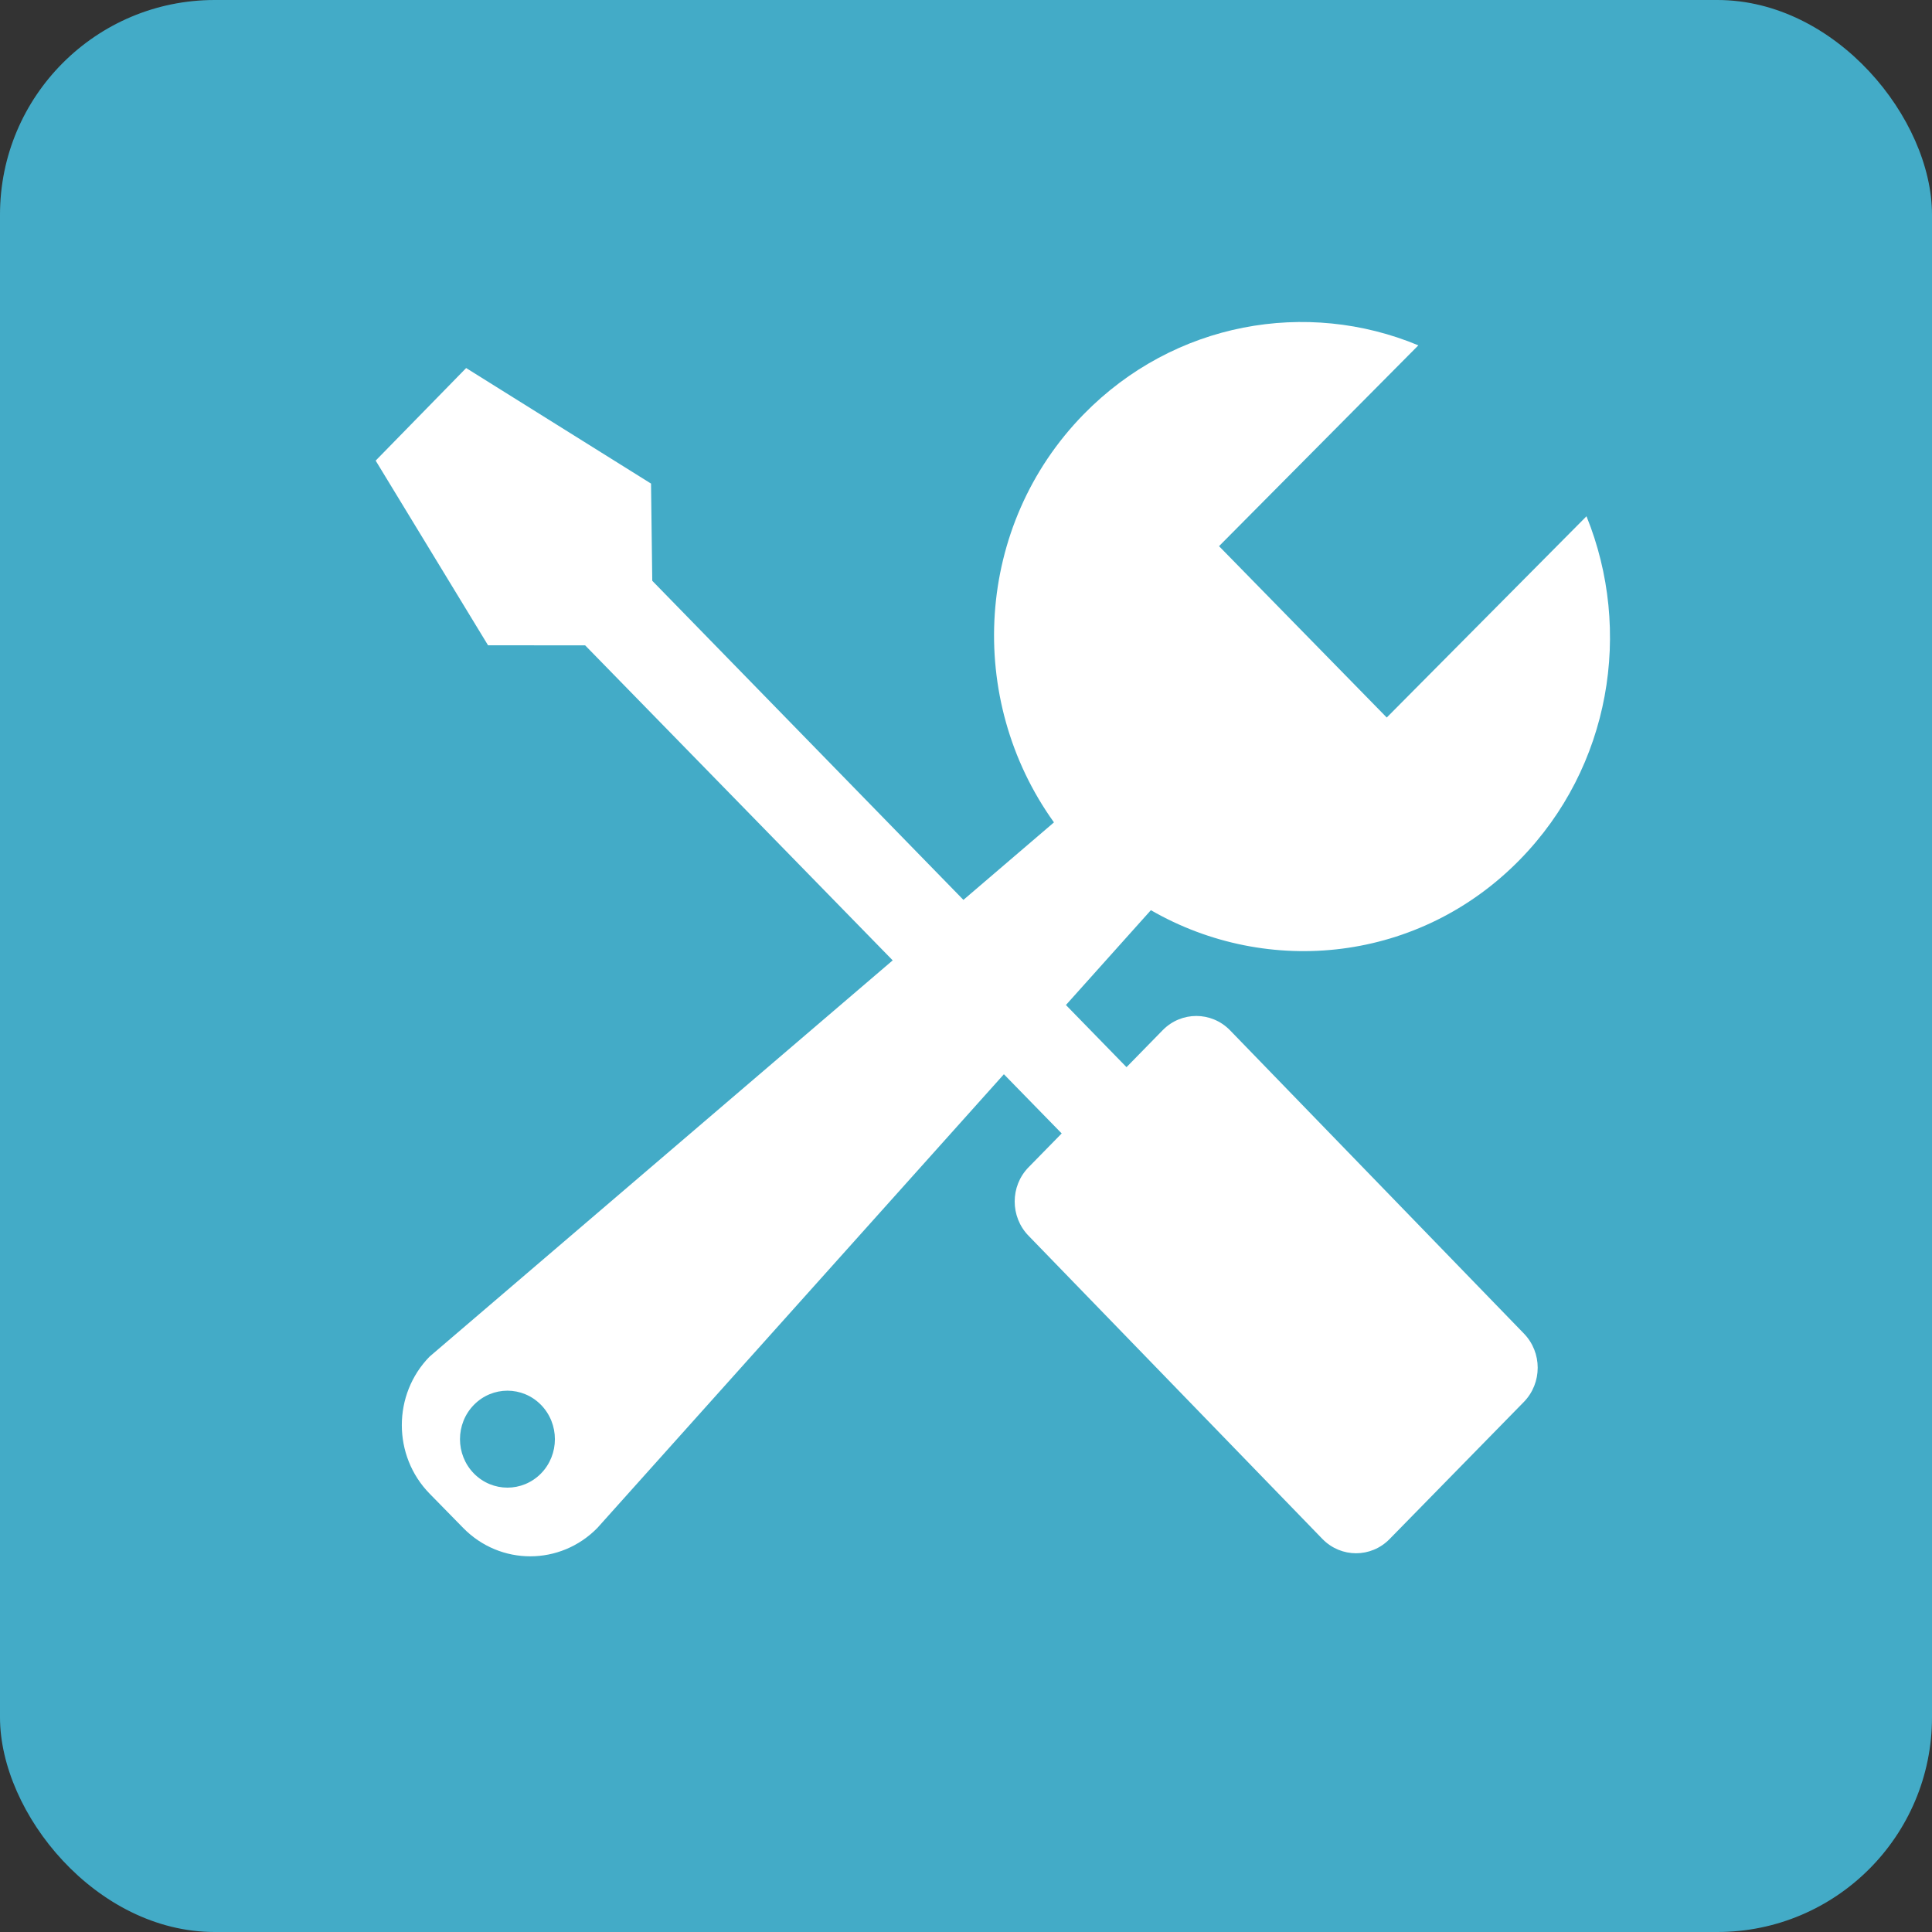 <?xml version="1.0" encoding="UTF-8"?>
<svg width="36px" height="36px" viewBox="0 0 36 36" version="1.1" xmlns="http://www.w3.org/2000/svg" xmlns:xlink="http://www.w3.org/1999/xlink">
    <rect x="0" y="0" width="36" height="36" fill="#333333" stroke="none"/>
    <!-- Generator: Sketch 47.1 (45422) - http://www.bohemiancoding.com/sketch -->
    <title>icon-3@2x</title>
    <desc>Created with Sketch.</desc>
    <defs></defs>
    <g id="B-发现" stroke="none" stroke-width="1" fill="none" fill-rule="evenodd">
        <g id="B-发现-02" transform="translate(-230, -579)">
            <g id="icon-3" transform="translate(230, 579)">
                <rect id="Rectangle-3-Copy-7" fill="#48C9EC" opacity="0.8" x="0" y="0" width="36" height="36" rx="4"></rect>
                <g id="运维" transform="translate(7, 6)" fill-rule="nonzero" fill="#FFFFFF">
                    <path d="M22.562,3.62 C23.425,5.749 23.014,8.289 21.32,10.019 C19.455,11.925 16.635,12.222 14.445,10.96 L12.862,12.727 L13.991,13.885 L14.666,13.195 C15.012,12.843 15.571,12.843 15.917,13.195 L21.394,18.847 C21.739,19.2 21.739,19.771 21.394,20.124 L18.893,22.678 C18.548,23.031 17.989,23.031 17.643,22.678 L12.166,17.027 C11.821,16.674 11.821,16.102 12.166,15.75 L12.783,15.12 L11.706,14.017 L4.131,22.471 C3.44,23.176 2.321,23.176 1.631,22.471 L1.005,21.832 C0.315,21.127 0.315,19.983 1.005,19.278 L9.634,11.895 L3.903,6.025 L2.094,6.024 L0,2.583 L1.686,0.858 L5.131,3.011 L5.154,4.822 L10.952,10.768 L12.639,9.324 C10.99,7.028 11.162,3.794 13.194,1.718 C14.88,-0.004 17.352,-0.431 19.429,0.435 L15.715,4.177 L18.84,7.37 L22.562,3.62 L22.562,3.62 Z M3.081,20.178 C2.735,19.825 2.176,19.825 1.83,20.178 C1.485,20.531 1.485,21.103 1.83,21.456 C2.176,21.808 2.735,21.808 3.081,21.456 C3.426,21.103 3.426,20.531 3.081,20.178 L3.081,20.178 Z" id="Shape"></path>
                </g>
            </g>
        </g>
    </g>
</svg>